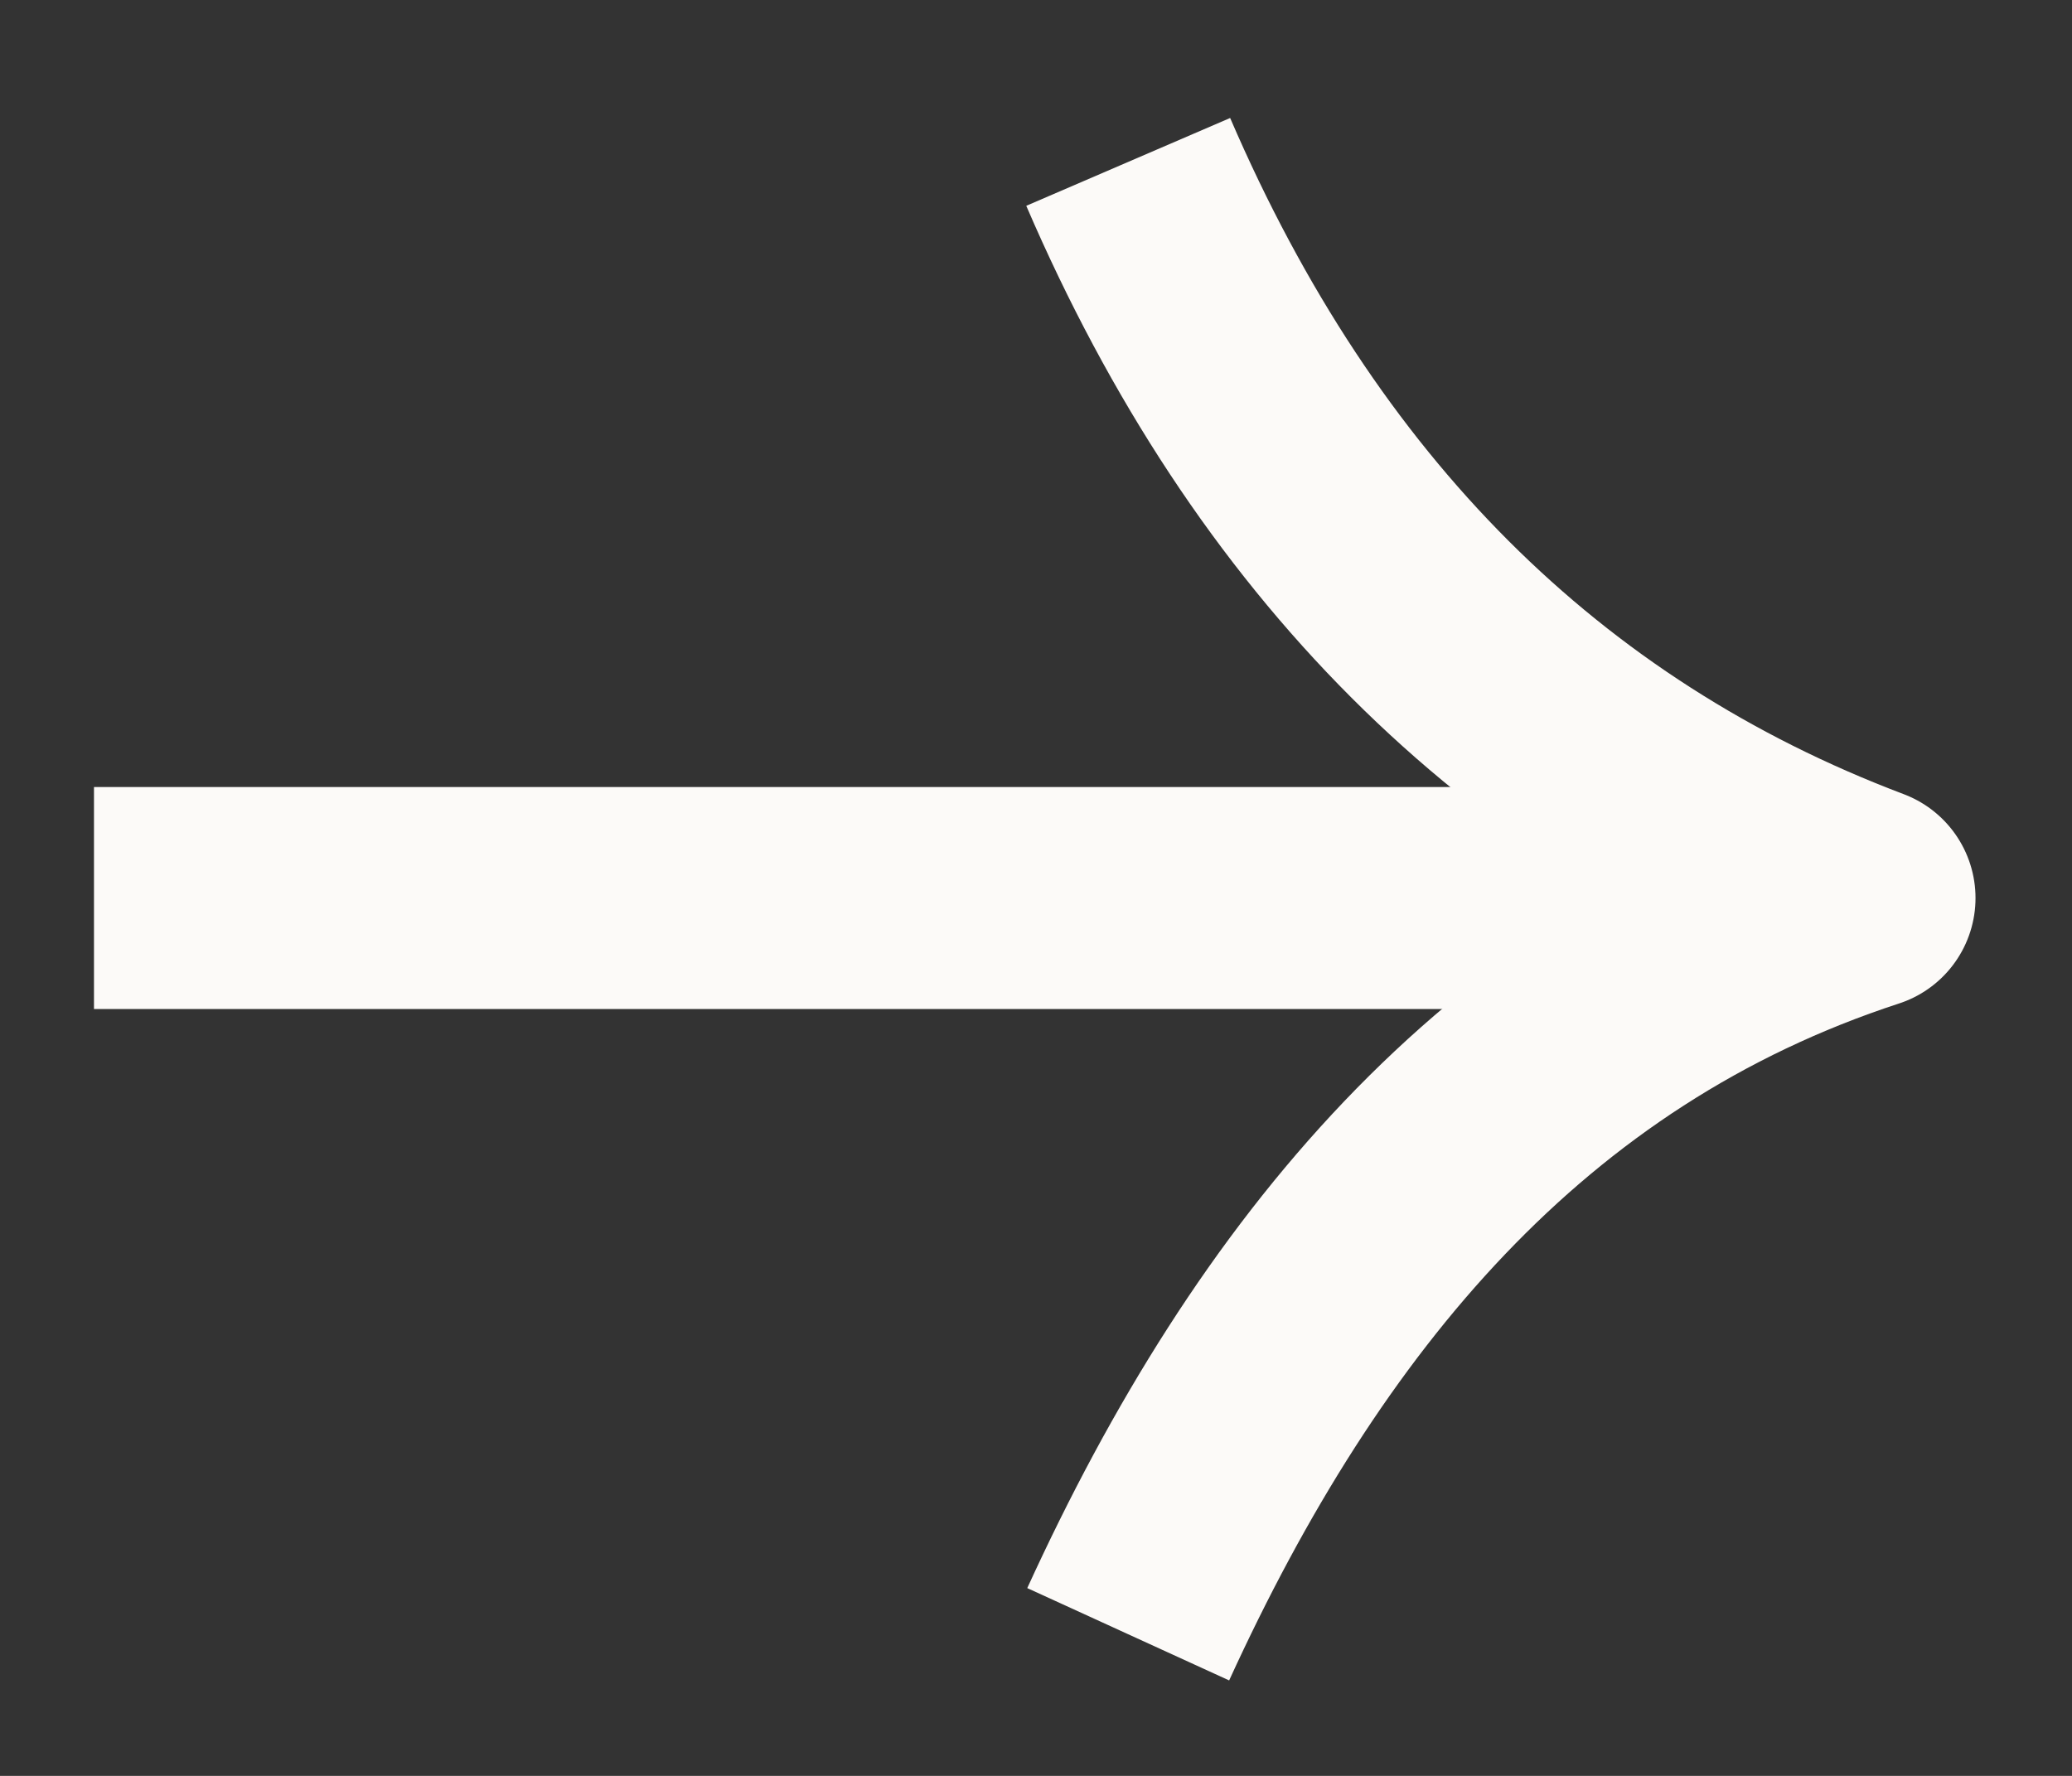 <svg width="14" height="12" viewBox="0 0 14 12" fill="none" xmlns="http://www.w3.org/2000/svg">
<rect x="0" y="0" width="14" height="12" fill="#333333" stroke="none"/>
<g id="ArrowRight">
<path class="rightArrow" id="RightArrowVector" d="M7.623 1.094C8.684 3.557 10.342 5.215 12.598 6.068C10.223 6.844 8.706 8.675 7.623 11.043" stroke="#FCFAF8" stroke-width="1.5" stroke-linejoin="round"/>
<path class="rightArrow" id="Vector_2" d="M12.599 6.068H0.635" stroke="#FCFAF8" stroke-width="1.5" stroke-linejoin="round"/>
</g>
</svg>
